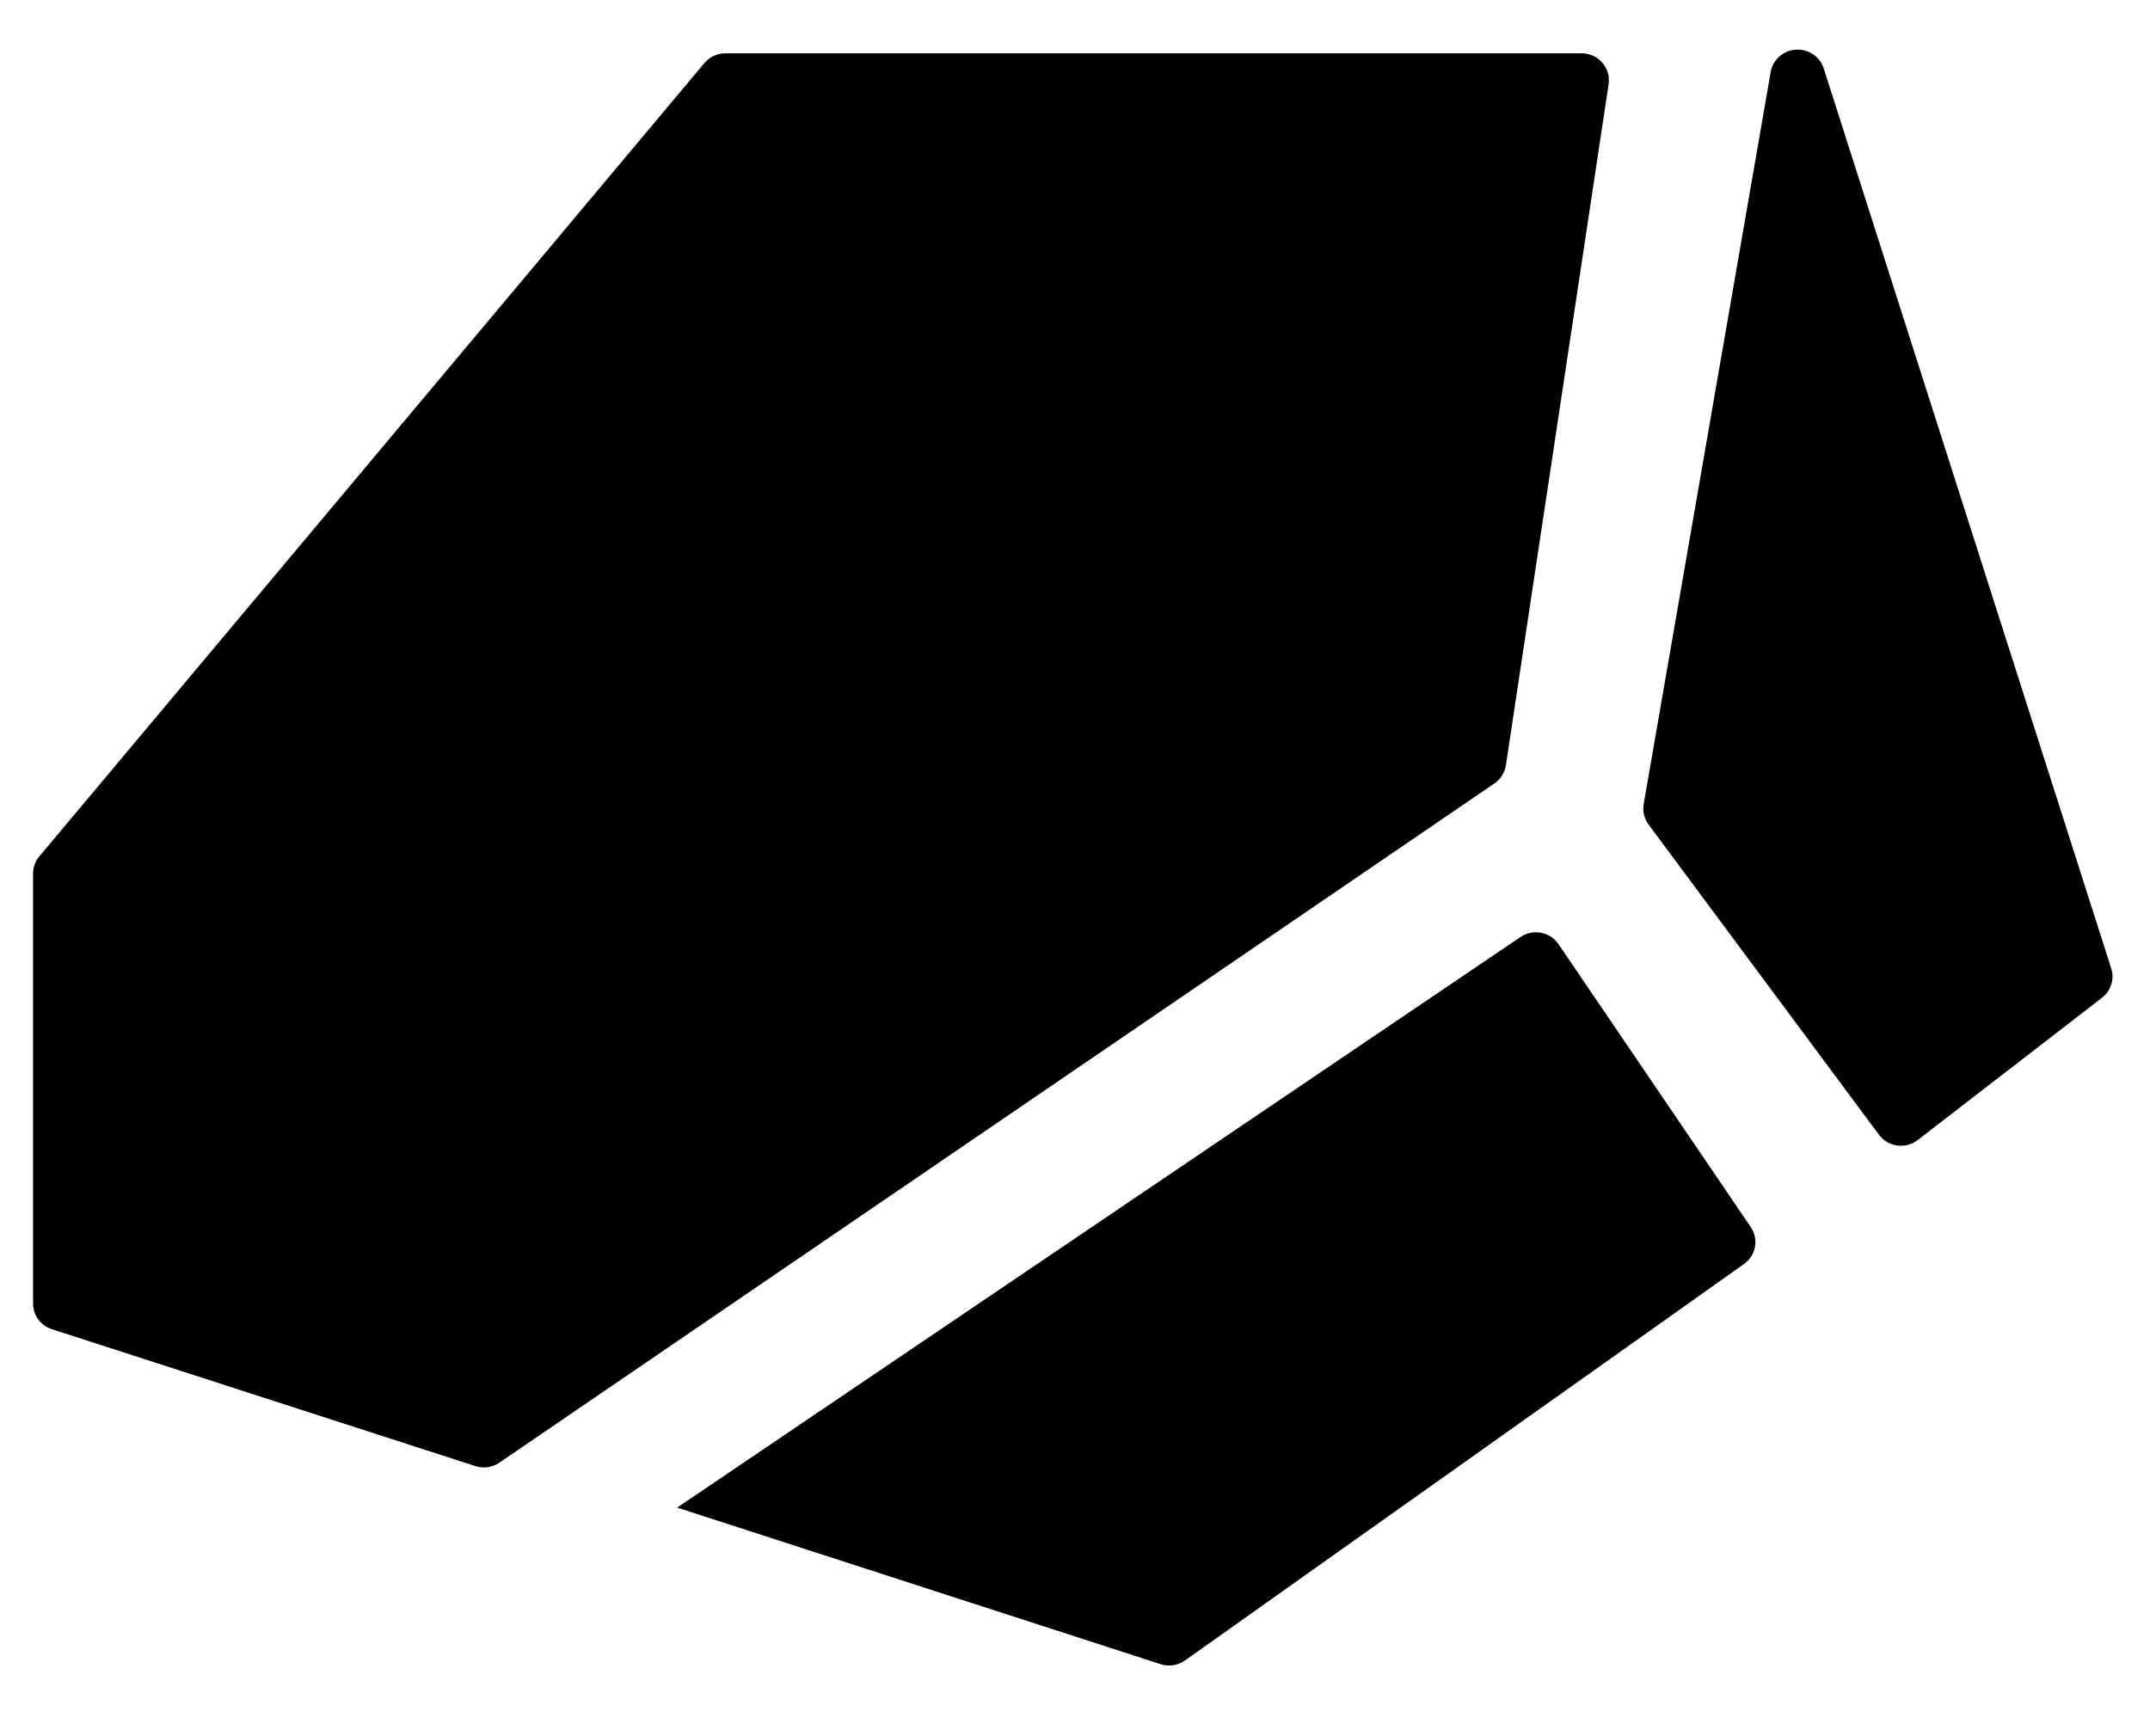 <svg width="26" height="21" viewBox="0 0 26 21" fill="none" xmlns="http://www.w3.org/2000/svg">
<path fill-rule="evenodd" clip-rule="evenodd" d="M19.936 9.973C19.884 9.902 19.862 9.813 19.877 9.726L21.413 0.87C21.44 0.714 21.579 0.6 21.739 0.6C21.883 0.6 22.011 0.692 22.054 0.827L25.531 11.713C25.573 11.843 25.528 11.984 25.42 12.068L23.19 13.79C23.044 13.902 22.832 13.873 22.723 13.726L19.936 9.973ZM0.4 15.768C0.4 15.909 0.491 16.033 0.627 16.077L5.749 17.733C5.846 17.765 5.953 17.749 6.038 17.692L18.072 9.476C18.147 9.425 18.197 9.345 18.211 9.256L19.453 1.018C19.482 0.821 19.328 0.645 19.127 0.645H8.772C8.674 0.645 8.582 0.688 8.519 0.762L0.476 10.358C0.427 10.416 0.4 10.489 0.4 10.565V15.768ZM8.189 18.235L14.036 20.129C14.136 20.161 14.245 20.144 14.33 20.084L21.091 15.288C21.235 15.185 21.271 14.988 21.172 14.842L18.847 11.42C18.745 11.27 18.539 11.231 18.388 11.333L8.189 18.235Z" fill="black"/>
</svg>
